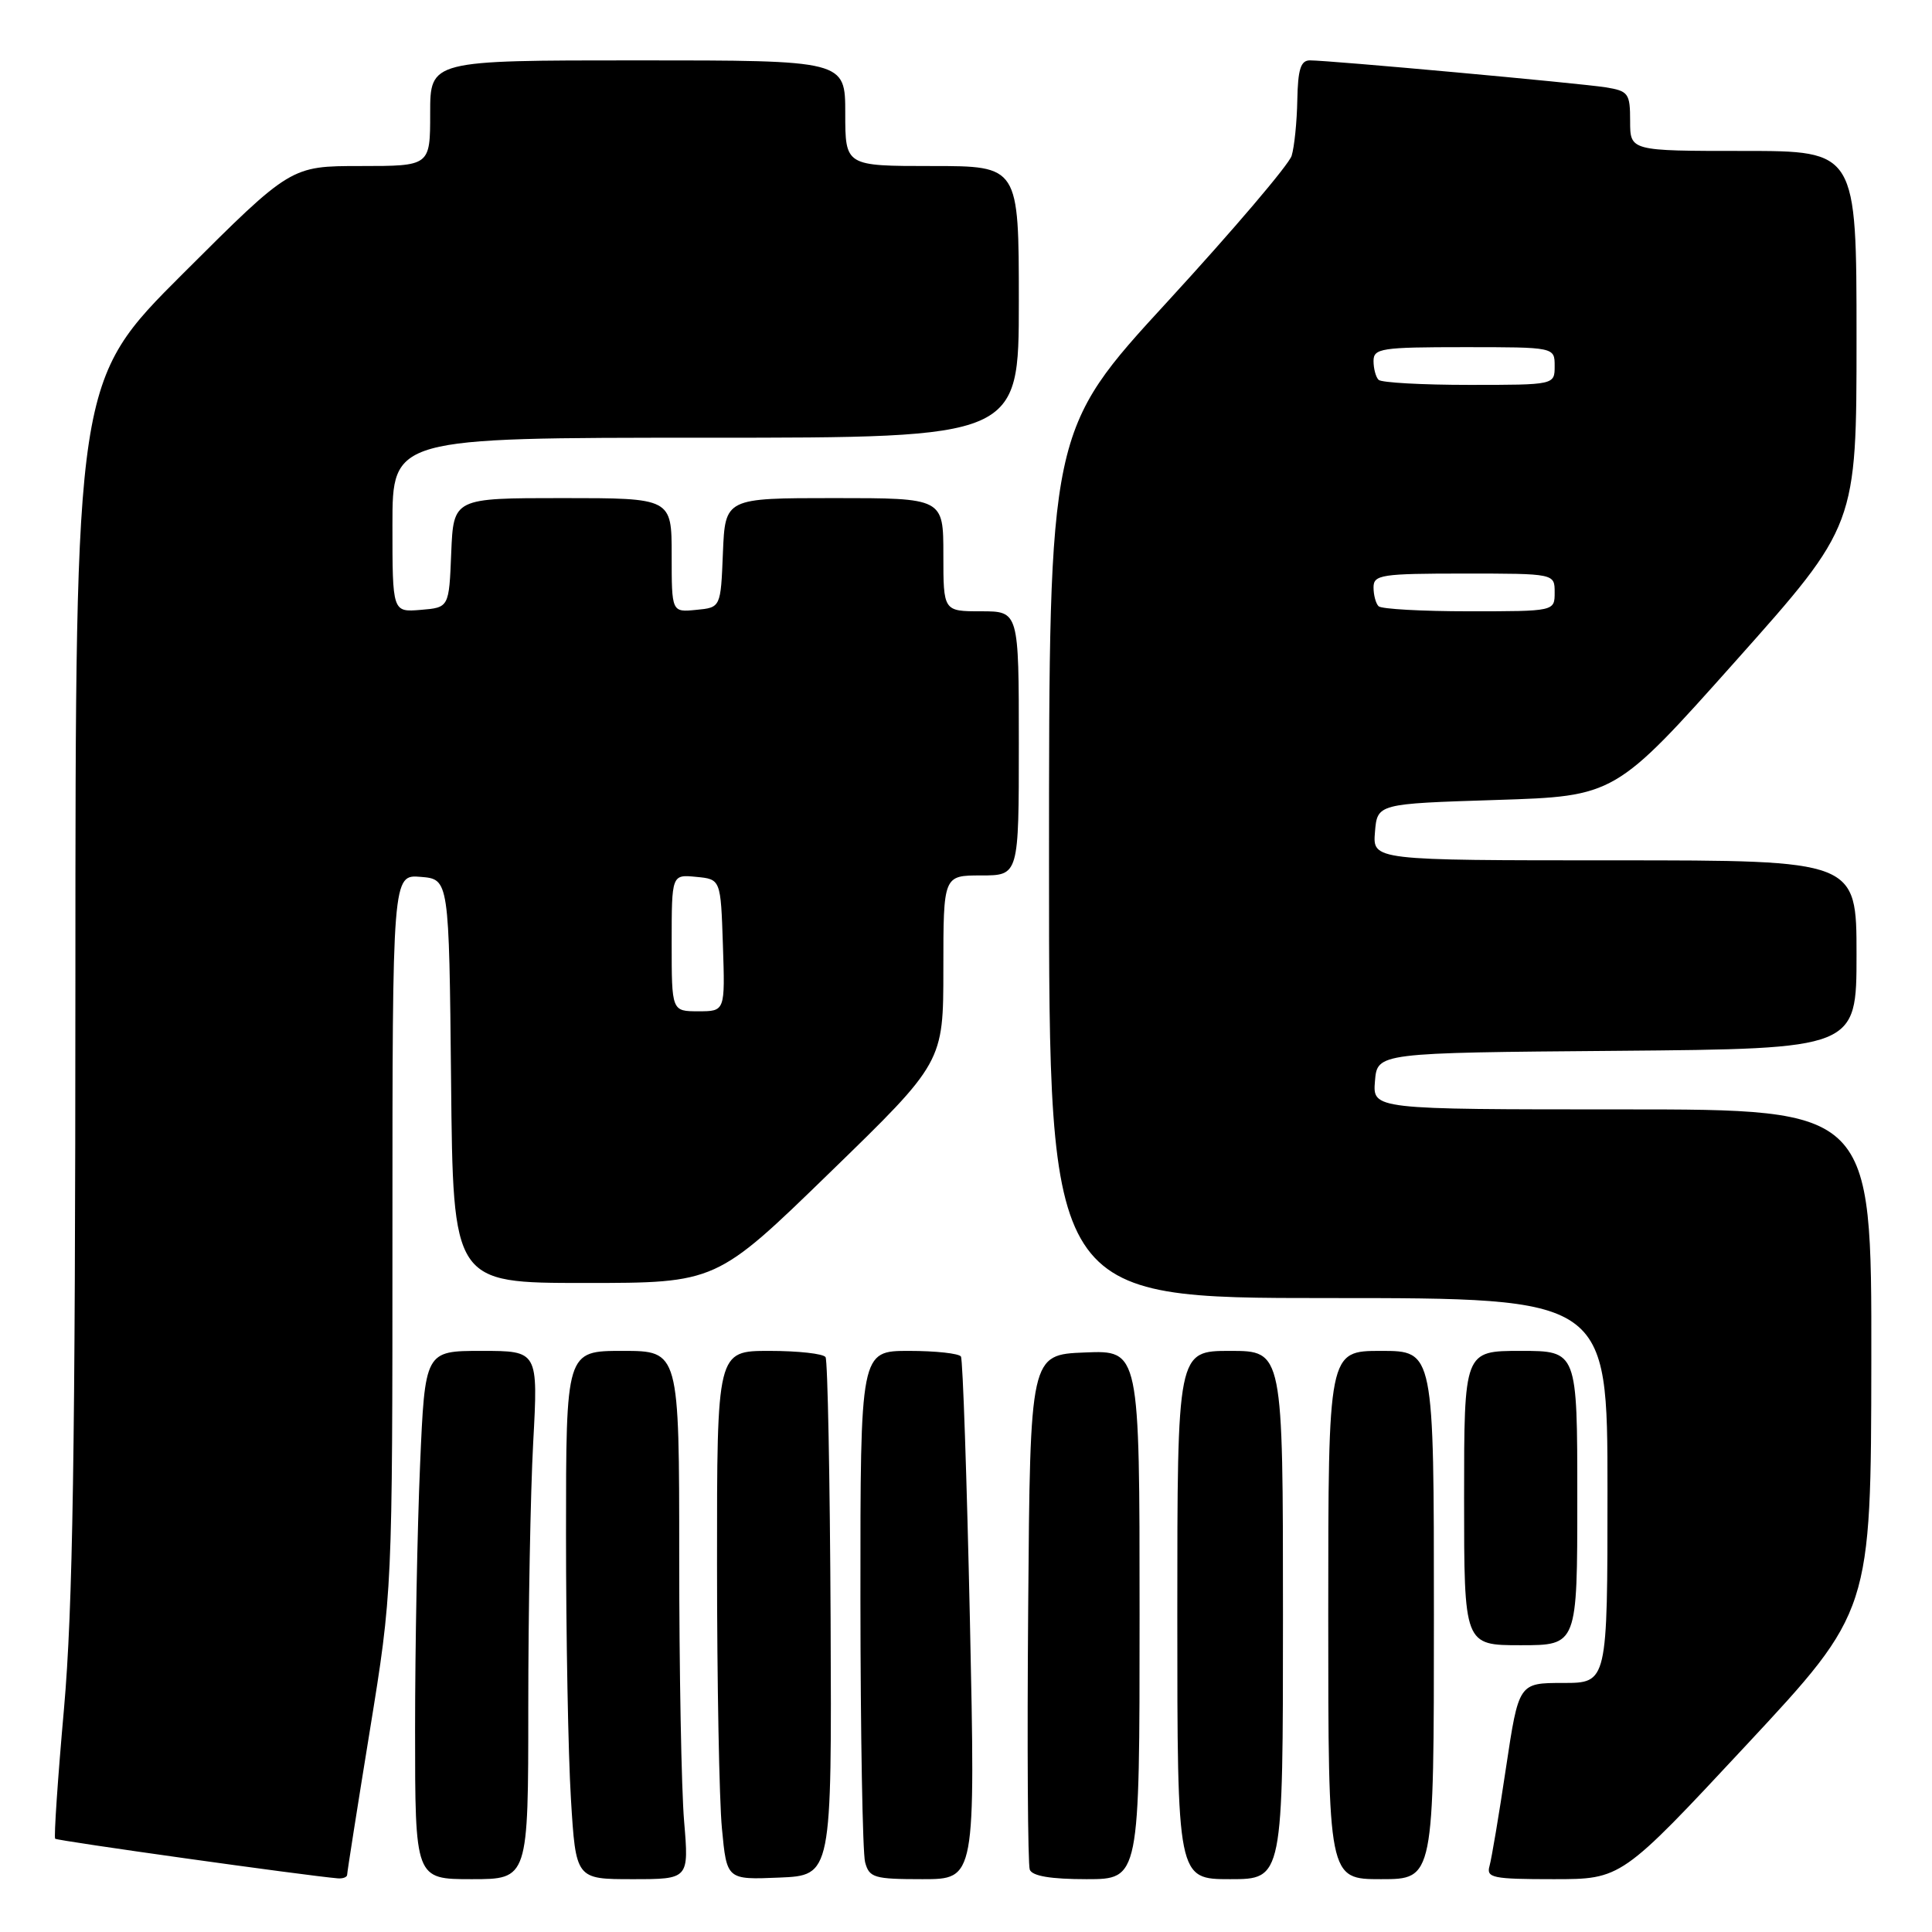 <?xml version="1.0" encoding="UTF-8" standalone="no"?>
<!DOCTYPE svg PUBLIC "-//W3C//DTD SVG 1.1//EN" "http://www.w3.org/Graphics/SVG/1.1/DTD/svg11.dtd" >
<svg xmlns="http://www.w3.org/2000/svg" xmlns:xlink="http://www.w3.org/1999/xlink" version="1.1" viewBox="0 0 256 256">
 <g >
 <path fill="currentColor"
d=" M 46.00 248.41 C 46.00 248.08 47.35 239.50 49.00 229.34 C 52.00 210.86 52.00 210.86 52.00 163.37 C 52.00 115.88 52.00 115.88 55.75 116.19 C 59.50 116.50 59.50 116.50 59.77 143.25 C 60.03 170.00 60.03 170.00 77.47 170.00 C 94.91 170.00 94.91 170.00 109.95 155.38 C 125.00 140.76 125.00 140.76 125.00 128.38 C 125.00 116.00 125.00 116.00 130.00 116.00 C 135.00 116.00 135.00 116.00 135.00 98.50 C 135.00 81.00 135.00 81.00 130.00 81.00 C 125.00 81.00 125.00 81.00 125.00 73.50 C 125.00 66.00 125.00 66.00 110.54 66.00 C 96.09 66.00 96.09 66.00 95.79 73.25 C 95.50 80.50 95.50 80.50 92.25 80.81 C 89.00 81.13 89.00 81.13 89.00 73.56 C 89.00 66.00 89.00 66.00 74.54 66.00 C 60.09 66.00 60.09 66.00 59.79 73.25 C 59.50 80.50 59.50 80.50 55.75 80.81 C 52.00 81.12 52.00 81.12 52.00 69.56 C 52.00 58.00 52.00 58.00 93.50 58.00 C 135.00 58.00 135.00 58.00 135.00 40.00 C 135.00 22.00 135.00 22.00 123.50 22.00 C 112.00 22.00 112.00 22.00 112.00 15.00 C 112.00 8.00 112.00 8.00 84.50 8.00 C 57.00 8.00 57.00 8.00 57.00 15.00 C 57.00 22.00 57.00 22.00 47.76 22.00 C 38.53 22.00 38.53 22.00 24.26 36.24 C 10.00 50.47 10.00 50.47 9.99 129.99 C 9.98 192.37 9.65 213.14 8.48 226.41 C 7.65 235.70 7.13 243.46 7.31 243.64 C 7.58 243.92 40.56 248.54 44.75 248.89 C 45.44 248.95 46.00 248.73 46.00 248.41 Z  M 70.00 226.16 C 70.00 213.59 70.29 197.84 70.65 191.16 C 71.31 179.00 71.31 179.00 63.81 179.00 C 56.31 179.00 56.31 179.00 55.66 194.16 C 55.30 202.50 55.00 218.25 55.00 229.16 C 55.00 249.00 55.00 249.00 62.50 249.00 C 70.00 249.00 70.00 249.00 70.00 226.16 Z  M 90.65 241.35 C 90.29 237.14 90.00 221.39 90.00 206.35 C 90.00 179.00 90.00 179.00 82.50 179.00 C 75.00 179.00 75.00 179.00 75.00 203.34 C 75.00 216.73 75.29 232.48 75.65 238.34 C 76.30 249.00 76.30 249.00 83.80 249.00 C 91.29 249.00 91.29 249.00 90.65 241.35 Z  M 110.06 214.58 C 109.97 195.92 109.67 180.28 109.39 179.83 C 109.11 179.37 105.76 179.00 101.94 179.00 C 95.00 179.00 95.00 179.00 95.01 207.25 C 95.01 222.79 95.30 238.56 95.66 242.29 C 96.30 249.08 96.30 249.08 103.25 248.79 C 110.21 248.50 110.21 248.50 110.06 214.58 Z  M 128.52 214.75 C 128.11 195.91 127.58 180.16 127.33 179.75 C 127.08 179.34 123.98 179.00 120.44 179.00 C 114.00 179.00 114.00 179.00 114.01 211.75 C 114.02 229.76 114.30 245.51 114.63 246.75 C 115.18 248.81 115.82 249.00 122.24 249.00 C 129.25 249.00 129.25 249.00 128.52 214.75 Z  M 151.00 213.96 C 151.00 178.91 151.00 178.91 143.75 179.21 C 136.50 179.50 136.50 179.50 136.24 212.99 C 136.09 231.41 136.19 247.05 136.45 247.74 C 136.78 248.59 139.24 249.00 143.97 249.00 C 151.00 249.00 151.00 249.00 151.00 213.96 Z  M 170.00 214.00 C 170.00 179.00 170.00 179.00 163.00 179.00 C 156.00 179.00 156.00 179.00 156.00 214.00 C 156.00 249.00 156.00 249.00 163.00 249.00 C 170.00 249.00 170.00 249.00 170.00 214.00 Z  M 190.00 214.00 C 190.00 179.00 190.00 179.00 183.00 179.00 C 176.00 179.00 176.00 179.00 176.00 214.00 C 176.00 249.00 176.00 249.00 183.00 249.00 C 190.00 249.00 190.00 249.00 190.00 214.00 Z  M 231.38 231.25 C 247.92 213.50 247.92 213.50 247.96 180.25 C 248.00 147.00 248.00 147.00 214.94 147.00 C 181.88 147.00 181.88 147.00 182.19 143.25 C 182.50 139.50 182.50 139.50 214.25 139.24 C 246.00 138.97 246.00 138.97 246.00 126.49 C 246.00 114.00 246.00 114.00 213.94 114.00 C 181.88 114.00 181.88 114.00 182.19 110.25 C 182.50 106.50 182.50 106.50 198.26 106.00 C 214.01 105.50 214.01 105.50 230.01 87.56 C 246.00 69.62 246.00 69.62 246.00 44.81 C 246.00 20.00 246.00 20.00 231.00 20.00 C 216.00 20.00 216.00 20.00 216.00 16.05 C 216.00 12.36 215.78 12.06 212.75 11.57 C 209.26 11.02 176.18 8.00 173.57 8.00 C 172.35 8.00 171.98 9.18 171.90 13.25 C 171.85 16.14 171.51 19.46 171.15 20.64 C 170.79 21.81 163.41 30.48 154.75 39.91 C 139.00 57.04 139.00 57.04 139.00 114.52 C 139.00 172.00 139.00 172.00 176.00 172.00 C 213.00 172.00 213.00 172.00 213.00 197.50 C 213.00 223.00 213.00 223.00 207.12 223.00 C 201.24 223.00 201.24 223.00 199.55 234.25 C 198.63 240.44 197.64 246.29 197.37 247.25 C 196.92 248.82 197.77 249.00 205.85 249.00 C 214.84 249.00 214.84 249.00 231.38 231.25 Z  M 209.00 198.50 C 209.00 179.00 209.00 179.00 201.50 179.00 C 194.00 179.00 194.00 179.00 194.00 198.50 C 194.00 218.00 194.00 218.00 201.50 218.00 C 209.00 218.00 209.00 218.00 209.00 198.50 Z  M 89.00 124.94 C 89.00 115.87 89.00 115.87 92.25 116.19 C 95.50 116.50 95.50 116.50 95.79 125.25 C 96.08 134.00 96.08 134.00 92.54 134.00 C 89.00 134.00 89.00 134.00 89.00 124.94 Z  M 182.67 80.33 C 182.30 79.97 182.00 78.84 182.00 77.83 C 182.00 76.16 183.03 76.00 194.00 76.00 C 206.00 76.00 206.00 76.00 206.00 78.50 C 206.00 81.00 206.00 81.00 194.67 81.00 C 188.43 81.00 183.03 80.70 182.67 80.33 Z  M 182.67 50.33 C 182.30 49.97 182.00 48.84 182.00 47.83 C 182.00 46.16 183.03 46.00 194.00 46.00 C 206.00 46.00 206.00 46.00 206.00 48.50 C 206.00 51.00 206.00 51.00 194.67 51.00 C 188.43 51.00 183.03 50.70 182.67 50.33 Z "/>
</g>
</svg>